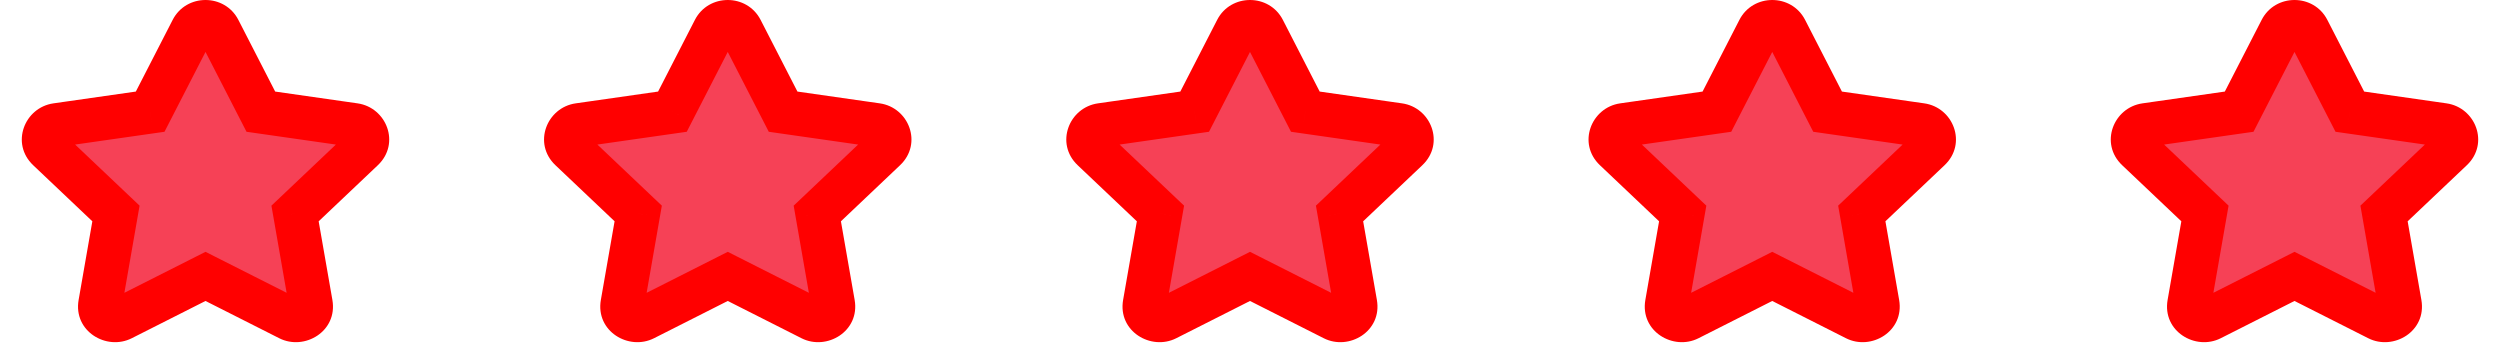 <svg width="114" height="16" viewBox="0 0 114 16" fill="none" xmlns="http://www.w3.org/2000/svg">
<path d="M104.021 1.363C104.27 0.879 104.988 0.879 105.237 1.363L107.152 5.092L111.422 5.703C111.974 5.782 112.195 6.433 111.798 6.81L108.712 9.734L109.43 13.849C109.523 14.38 108.942 14.783 108.446 14.532L104.629 12.604L100.812 14.532C100.316 14.783 99.735 14.38 99.828 13.849L100.546 9.734L97.46 6.81C97.063 6.433 97.284 5.782 97.836 5.703L102.105 5.092L104.021 1.363Z" fill="#F64156"/>
<path d="M107.152 5.092L106.263 5.549L106.499 6.009L107.011 6.082L107.152 5.092ZM108.712 9.734L108.024 9.009L107.635 9.378L107.727 9.906L108.712 9.734ZM104.629 12.604L105.08 11.711L104.629 11.483L104.178 11.711L104.629 12.604ZM100.546 9.734L101.531 9.906L101.623 9.378L101.234 9.009L100.546 9.734ZM102.105 5.092L102.247 6.082L102.759 6.009L102.995 5.549L102.105 5.092ZM97.46 6.81L96.772 7.535H96.772L97.46 6.81ZM97.836 5.703L97.695 4.713L97.836 5.703ZM100.812 14.532L100.361 13.639L100.812 14.532ZM99.828 13.849L100.813 14.021L99.828 13.849ZM109.43 13.849L108.445 14.021L109.43 13.849ZM108.446 14.532L107.995 15.425L108.446 14.532ZM111.422 5.703L111.28 6.693L111.422 5.703ZM111.798 6.81L112.486 7.535L111.798 6.81ZM105.237 1.363L104.347 1.82V1.82L105.237 1.363ZM104.021 1.363L104.911 1.82V1.82L104.021 1.363ZM104.347 1.82L106.263 5.549L108.042 4.635L106.126 0.906L104.347 1.82ZM107.011 6.082L111.28 6.693L111.563 4.713L107.294 4.102L107.011 6.082ZM111.11 6.084L108.024 9.009L109.4 10.46L112.486 7.535L111.11 6.084ZM107.727 9.906L108.445 14.021L110.415 13.677L109.697 9.563L107.727 9.906ZM108.897 13.639L105.08 11.711L104.178 13.496L107.995 15.425L108.897 13.639ZM104.178 11.711L100.361 13.639L101.263 15.425L105.08 13.496L104.178 11.711ZM100.813 14.021L101.531 9.906L99.561 9.563L98.843 13.677L100.813 14.021ZM101.234 9.009L98.148 6.084L96.772 7.535L99.858 10.46L101.234 9.009ZM97.978 6.693L102.247 6.082L101.964 4.102L97.695 4.713L97.978 6.693ZM102.995 5.549L104.911 1.82L103.132 0.906L101.216 4.635L102.995 5.549ZM98.148 6.084C98.251 6.181 98.282 6.341 98.239 6.467C98.197 6.589 98.089 6.677 97.978 6.693L97.695 4.713C96.374 4.902 95.724 6.542 96.772 7.535L98.148 6.084ZM100.361 13.639C100.466 13.586 100.588 13.605 100.67 13.662C100.754 13.721 100.842 13.857 100.813 14.021L98.843 13.677C98.593 15.108 100.116 16.004 101.263 15.425L100.361 13.639ZM108.445 14.021C108.416 13.857 108.504 13.721 108.588 13.662C108.67 13.605 108.792 13.586 108.897 13.639L107.995 15.425C109.142 16.004 110.665 15.108 110.415 13.677L108.445 14.021ZM111.28 6.693C111.169 6.677 111.061 6.589 111.019 6.467C110.976 6.341 111.007 6.181 111.11 6.084L112.486 7.535C113.533 6.542 112.884 4.902 111.563 4.713L111.28 6.693ZM106.126 0.906C105.506 -0.302 103.752 -0.302 103.132 0.906L104.911 1.82C104.842 1.953 104.713 2 104.629 2C104.545 2 104.416 1.953 104.347 1.82L106.126 0.906Z" fill="#FF0000"/>
<path d="M80.207 1.363C80.455 0.879 81.174 0.879 81.422 1.363L83.338 5.092L87.607 5.703C88.16 5.782 88.381 6.433 87.983 6.81L84.897 9.734L85.615 13.849C85.708 14.38 85.127 14.783 84.631 14.532L80.814 12.604L76.998 14.532C76.501 14.783 75.921 14.38 76.013 13.849L76.731 9.734L73.646 6.81C73.248 6.433 73.469 5.782 74.022 5.703L78.291 5.092L80.207 1.363Z" fill="#F64156"/>
<path d="M83.338 5.092L82.448 5.549L82.685 6.009L83.196 6.082L83.338 5.092ZM84.897 9.734L84.21 9.009L83.82 9.378L83.912 9.906L84.897 9.734ZM80.814 12.604L81.265 11.711L80.814 11.483L80.364 11.711L80.814 12.604ZM76.731 9.734L77.717 9.906L77.809 9.378L77.419 9.009L76.731 9.734ZM78.291 5.092L78.433 6.082L78.944 6.009L79.18 5.549L78.291 5.092ZM73.646 6.81L72.958 7.535H72.958L73.646 6.81ZM74.022 5.703L73.88 4.713L74.022 5.703ZM76.998 14.532L76.547 13.639L76.998 14.532ZM76.013 13.849L76.999 14.021L76.013 13.849ZM85.615 13.849L84.63 14.021L85.615 13.849ZM84.631 14.532L84.18 15.425L84.631 14.532ZM87.607 5.703L87.465 6.693L87.607 5.703ZM87.983 6.81L88.671 7.535L87.983 6.81ZM81.422 1.363L80.533 1.82V1.82L81.422 1.363ZM80.207 1.363L81.096 1.82V1.82L80.207 1.363ZM80.533 1.82L82.448 5.549L84.228 4.635L82.312 0.906L80.533 1.82ZM83.196 6.082L87.465 6.693L87.749 4.713L83.48 4.102L83.196 6.082ZM87.295 6.084L84.21 9.009L85.585 10.46L88.671 7.535L87.295 6.084ZM83.912 9.906L84.63 14.021L86.601 13.677L85.883 9.563L83.912 9.906ZM85.082 13.639L81.265 11.711L80.364 13.496L84.18 15.425L85.082 13.639ZM80.364 11.711L76.547 13.639L77.449 15.425L81.265 13.496L80.364 11.711ZM76.999 14.021L77.717 9.906L75.746 9.563L75.028 13.677L76.999 14.021ZM77.419 9.009L74.334 6.084L72.958 7.535L76.043 10.46L77.419 9.009ZM74.164 6.693L78.433 6.082L78.149 4.102L73.88 4.713L74.164 6.693ZM79.18 5.549L81.096 1.82L79.317 0.906L77.401 4.635L79.18 5.549ZM74.334 6.084C74.436 6.181 74.467 6.341 74.424 6.467C74.383 6.589 74.275 6.677 74.164 6.693L73.88 4.713C72.559 4.902 71.91 6.542 72.958 7.535L74.334 6.084ZM76.547 13.639C76.652 13.586 76.773 13.605 76.855 13.662C76.94 13.721 77.027 13.857 76.999 14.021L75.028 13.677C74.779 15.108 76.301 16.004 77.449 15.425L76.547 13.639ZM84.63 14.021C84.602 13.857 84.689 13.721 84.774 13.662C84.856 13.605 84.977 13.586 85.082 13.639L84.18 15.425C85.328 16.004 86.85 15.108 86.601 13.677L84.63 14.021ZM87.465 6.693C87.354 6.677 87.246 6.589 87.205 6.467C87.162 6.341 87.192 6.181 87.295 6.084L88.671 7.535C89.719 6.542 89.07 4.902 87.749 4.713L87.465 6.693ZM82.312 0.906C81.691 -0.302 79.938 -0.302 79.317 0.906L81.096 1.82C81.028 1.953 80.899 2 80.814 2C80.73 2 80.601 1.953 80.533 1.82L82.312 0.906Z" fill="#FF0000"/>
<path d="M56.392 1.363C56.641 0.879 57.359 0.879 57.608 1.363L59.523 5.092L63.793 5.703C64.345 5.782 64.566 6.433 64.169 6.81L61.083 9.734L61.801 13.849C61.894 14.38 61.313 14.783 60.817 14.532L57 12.604L53.183 14.532C52.687 14.783 52.106 14.38 52.199 13.849L52.917 9.734L49.831 6.81C49.434 6.433 49.655 5.782 50.207 5.703L54.477 5.092L56.392 1.363Z" fill="#F64156"/>
<path d="M59.523 5.092L58.634 5.549L58.87 6.009L59.382 6.082L59.523 5.092ZM61.083 9.734L60.395 9.009L60.006 9.378L60.098 9.906L61.083 9.734ZM57 12.604L57.451 11.711L57 11.483L56.549 11.711L57 12.604ZM52.917 9.734L53.902 9.906L53.994 9.378L53.605 9.009L52.917 9.734ZM54.477 5.092L54.618 6.082L55.13 6.009L55.366 5.549L54.477 5.092ZM49.831 6.81L49.143 7.535H49.143L49.831 6.81ZM50.207 5.703L50.066 4.713L50.207 5.703ZM53.183 14.532L52.732 13.639L53.183 14.532ZM52.199 13.849L53.184 14.021L52.199 13.849ZM61.801 13.849L60.816 14.021L61.801 13.849ZM60.817 14.532L60.366 15.425L60.817 14.532ZM63.793 5.703L63.651 6.693L63.793 5.703ZM64.169 6.81L64.857 7.535L64.169 6.81ZM57.608 1.363L56.718 1.82V1.82L57.608 1.363ZM56.392 1.363L57.282 1.82V1.82L56.392 1.363ZM56.718 1.82L58.634 5.549L60.413 4.635L58.498 0.906L56.718 1.82ZM59.382 6.082L63.651 6.693L63.934 4.713L59.665 4.102L59.382 6.082ZM63.481 6.084L60.395 9.009L61.771 10.46L64.857 7.535L63.481 6.084ZM60.098 9.906L60.816 14.021L62.786 13.677L62.068 9.563L60.098 9.906ZM61.268 13.639L57.451 11.711L56.549 13.496L60.366 15.425L61.268 13.639ZM56.549 11.711L52.732 13.639L53.634 15.425L57.451 13.496L56.549 11.711ZM53.184 14.021L53.902 9.906L51.932 9.563L51.214 13.677L53.184 14.021ZM53.605 9.009L50.519 6.084L49.143 7.535L52.229 10.46L53.605 9.009ZM50.349 6.693L54.618 6.082L54.335 4.102L50.066 4.713L50.349 6.693ZM55.366 5.549L57.282 1.82L55.503 0.906L53.587 4.635L55.366 5.549ZM50.519 6.084C50.622 6.181 50.653 6.341 50.61 6.467C50.568 6.589 50.46 6.677 50.349 6.693L50.066 4.713C48.745 4.902 48.096 6.542 49.143 7.535L50.519 6.084ZM52.732 13.639C52.837 13.586 52.959 13.605 53.041 13.662C53.125 13.721 53.213 13.857 53.184 14.021L51.214 13.677C50.964 15.108 52.487 16.004 53.634 15.425L52.732 13.639ZM60.816 14.021C60.787 13.857 60.875 13.721 60.959 13.662C61.041 13.605 61.163 13.586 61.268 13.639L60.366 15.425C61.513 16.004 63.036 15.108 62.786 13.677L60.816 14.021ZM63.651 6.693C63.54 6.677 63.432 6.589 63.39 6.467C63.347 6.341 63.378 6.181 63.481 6.084L64.857 7.535C65.905 6.542 65.255 4.902 63.934 4.713L63.651 6.693ZM58.498 0.906C57.877 -0.302 56.123 -0.302 55.503 0.906L57.282 1.82C57.213 1.953 57.084 2 57 2C56.916 2 56.787 1.953 56.718 1.82L58.498 0.906Z" fill="#FF0000"/>
<path d="M32.578 1.363C32.826 0.879 33.545 0.879 33.794 1.363L35.709 5.092L39.978 5.703C40.531 5.782 40.752 6.433 40.354 6.81L37.269 9.734L37.986 13.849C38.079 14.38 37.498 14.783 37.002 14.532L33.186 12.604L29.369 14.532C28.873 14.783 28.292 14.38 28.385 13.849L29.102 9.734L26.017 6.81C25.619 6.433 25.84 5.782 26.393 5.703L30.662 5.092L32.578 1.363Z" fill="#F64156"/>
<path d="M35.709 5.092L34.82 5.549L35.056 6.009L35.567 6.082L35.709 5.092ZM37.269 9.734L36.581 9.009L36.191 9.378L36.283 9.906L37.269 9.734ZM33.186 12.604L33.636 11.711L33.186 11.483L32.735 11.711L33.186 12.604ZM29.102 9.734L30.088 9.906L30.18 9.378L29.791 9.009L29.102 9.734ZM30.662 5.092L30.804 6.082L31.316 6.009L31.552 5.549L30.662 5.092ZM26.017 6.81L25.329 7.535H25.329L26.017 6.81ZM26.393 5.703L26.251 4.713L26.393 5.703ZM29.369 14.532L28.918 13.639L29.369 14.532ZM28.385 13.849L29.37 14.021L28.385 13.849ZM37.986 13.849L37.001 14.021L37.986 13.849ZM37.002 14.532L36.551 15.425L37.002 14.532ZM39.978 5.703L39.837 6.693L39.978 5.703ZM40.354 6.81L41.042 7.535L40.354 6.81ZM33.794 1.363L32.904 1.82V1.82L33.794 1.363ZM32.578 1.363L33.467 1.82V1.82L32.578 1.363ZM32.904 1.82L34.82 5.549L36.599 4.635L34.683 0.906L32.904 1.82ZM35.567 6.082L39.837 6.693L40.12 4.713L35.851 4.102L35.567 6.082ZM39.666 6.084L36.581 9.009L37.957 10.46L41.042 7.535L39.666 6.084ZM36.283 9.906L37.001 14.021L38.972 13.677L38.254 9.563L36.283 9.906ZM37.453 13.639L33.636 11.711L32.735 13.496L36.551 15.425L37.453 13.639ZM32.735 11.711L28.918 13.639L29.82 15.425L33.636 13.496L32.735 11.711ZM29.37 14.021L30.088 9.906L28.117 9.563L27.399 13.677L29.37 14.021ZM29.791 9.009L26.705 6.084L25.329 7.535L28.415 10.46L29.791 9.009ZM26.535 6.693L30.804 6.082L30.52 4.102L26.251 4.713L26.535 6.693ZM31.552 5.549L33.467 1.82L31.688 0.906L29.773 4.635L31.552 5.549ZM26.705 6.084C26.808 6.181 26.838 6.341 26.795 6.467C26.754 6.589 26.646 6.677 26.535 6.693L26.251 4.713C24.931 4.902 24.281 6.542 25.329 7.535L26.705 6.084ZM28.918 13.639C29.023 13.586 29.144 13.605 29.226 13.662C29.311 13.721 29.398 13.857 29.37 14.021L27.399 13.677C27.15 15.108 28.672 16.004 29.82 15.425L28.918 13.639ZM37.001 14.021C36.973 13.857 37.06 13.721 37.145 13.662C37.227 13.605 37.349 13.586 37.453 13.639L36.551 15.425C37.699 16.004 39.221 15.108 38.972 13.677L37.001 14.021ZM39.837 6.693C39.725 6.677 39.617 6.589 39.576 6.467C39.533 6.341 39.564 6.181 39.666 6.084L41.042 7.535C42.09 6.542 41.441 4.902 40.12 4.713L39.837 6.693ZM34.683 0.906C34.062 -0.302 32.309 -0.302 31.688 0.906L33.467 1.82C33.399 1.953 33.27 2 33.186 2C33.101 2 32.972 1.953 32.904 1.82L34.683 0.906Z" fill="#FF0000"/>
<path d="M8.763 1.363C9.012 0.879 9.731 0.879 9.979 1.363L11.895 5.092L16.164 5.703C16.716 5.782 16.937 6.433 16.54 6.81L13.454 9.734L14.172 13.849C14.265 14.38 13.684 14.783 13.188 14.532L9.371 12.604L5.554 14.532C5.058 14.783 4.478 14.38 4.57 13.849L5.288 9.734L2.202 6.81C1.805 6.433 2.026 5.782 2.579 5.703L6.848 5.092L8.763 1.363Z" fill="#F64156"/>
<path d="M11.895 5.092L11.005 5.549L11.241 6.009L11.753 6.082L11.895 5.092ZM13.454 9.734L12.766 9.009L12.377 9.378L12.469 9.906L13.454 9.734ZM9.371 12.604L9.822 11.711L9.371 11.483L8.92 11.711L9.371 12.604ZM5.288 9.734L6.273 9.906L6.365 9.378L5.976 9.009L5.288 9.734ZM6.848 5.092L6.989 6.082L7.501 6.009L7.737 5.549L6.848 5.092ZM2.202 6.81L1.514 7.535H1.514L2.202 6.81ZM2.579 5.703L2.437 4.713L2.579 5.703ZM5.554 14.532L5.103 13.639L5.554 14.532ZM4.57 13.849L5.555 14.021L4.57 13.849ZM14.172 13.849L13.187 14.021L14.172 13.849ZM13.188 14.532L12.737 15.425L13.188 14.532ZM16.164 5.703L16.022 6.693L16.164 5.703ZM16.54 6.81L17.228 7.535L16.54 6.81ZM9.979 1.363L9.09 1.82V1.82L9.979 1.363ZM8.763 1.363L9.653 1.82V1.82L8.763 1.363ZM9.09 1.82L11.005 5.549L12.784 4.635L10.869 0.906L9.09 1.82ZM11.753 6.082L16.022 6.693L16.305 4.713L12.036 4.102L11.753 6.082ZM15.852 6.084L12.766 9.009L14.142 10.46L17.228 7.535L15.852 6.084ZM12.469 9.906L13.187 14.021L15.157 13.677L14.439 9.563L12.469 9.906ZM13.639 13.639L9.822 11.711L8.92 13.496L12.737 15.425L13.639 13.639ZM8.92 11.711L5.103 13.639L6.005 15.425L9.822 13.496L8.92 11.711ZM5.555 14.021L6.273 9.906L4.303 9.563L3.585 13.677L5.555 14.021ZM5.976 9.009L2.89 6.084L1.514 7.535L4.6 10.46L5.976 9.009ZM2.72 6.693L6.989 6.082L6.706 4.102L2.437 4.713L2.72 6.693ZM7.737 5.549L9.653 1.82L7.874 0.906L5.958 4.635L7.737 5.549ZM2.89 6.084C2.993 6.181 3.024 6.341 2.981 6.467C2.939 6.589 2.831 6.677 2.72 6.693L2.437 4.713C1.116 4.902 0.467 6.542 1.514 7.535L2.89 6.084ZM5.103 13.639C5.208 13.586 5.33 13.605 5.412 13.662C5.496 13.721 5.584 13.857 5.555 14.021L3.585 13.677C3.335 15.108 4.858 16.004 6.005 15.425L5.103 13.639ZM13.187 14.021C13.158 13.857 13.246 13.721 13.331 13.662C13.413 13.605 13.534 13.586 13.639 13.639L12.737 15.425C13.884 16.004 15.407 15.108 15.157 13.677L13.187 14.021ZM16.022 6.693C15.911 6.677 15.803 6.589 15.761 6.467C15.719 6.341 15.749 6.181 15.852 6.084L17.228 7.535C18.276 6.542 17.626 4.902 16.305 4.713L16.022 6.693ZM10.869 0.906C10.248 -0.302 8.494 -0.302 7.874 0.906L9.653 1.82C9.584 1.953 9.455 2 9.371 2C9.287 2 9.158 1.953 9.09 1.82L10.869 0.906Z" fill="#FF0000"/>
</svg>

